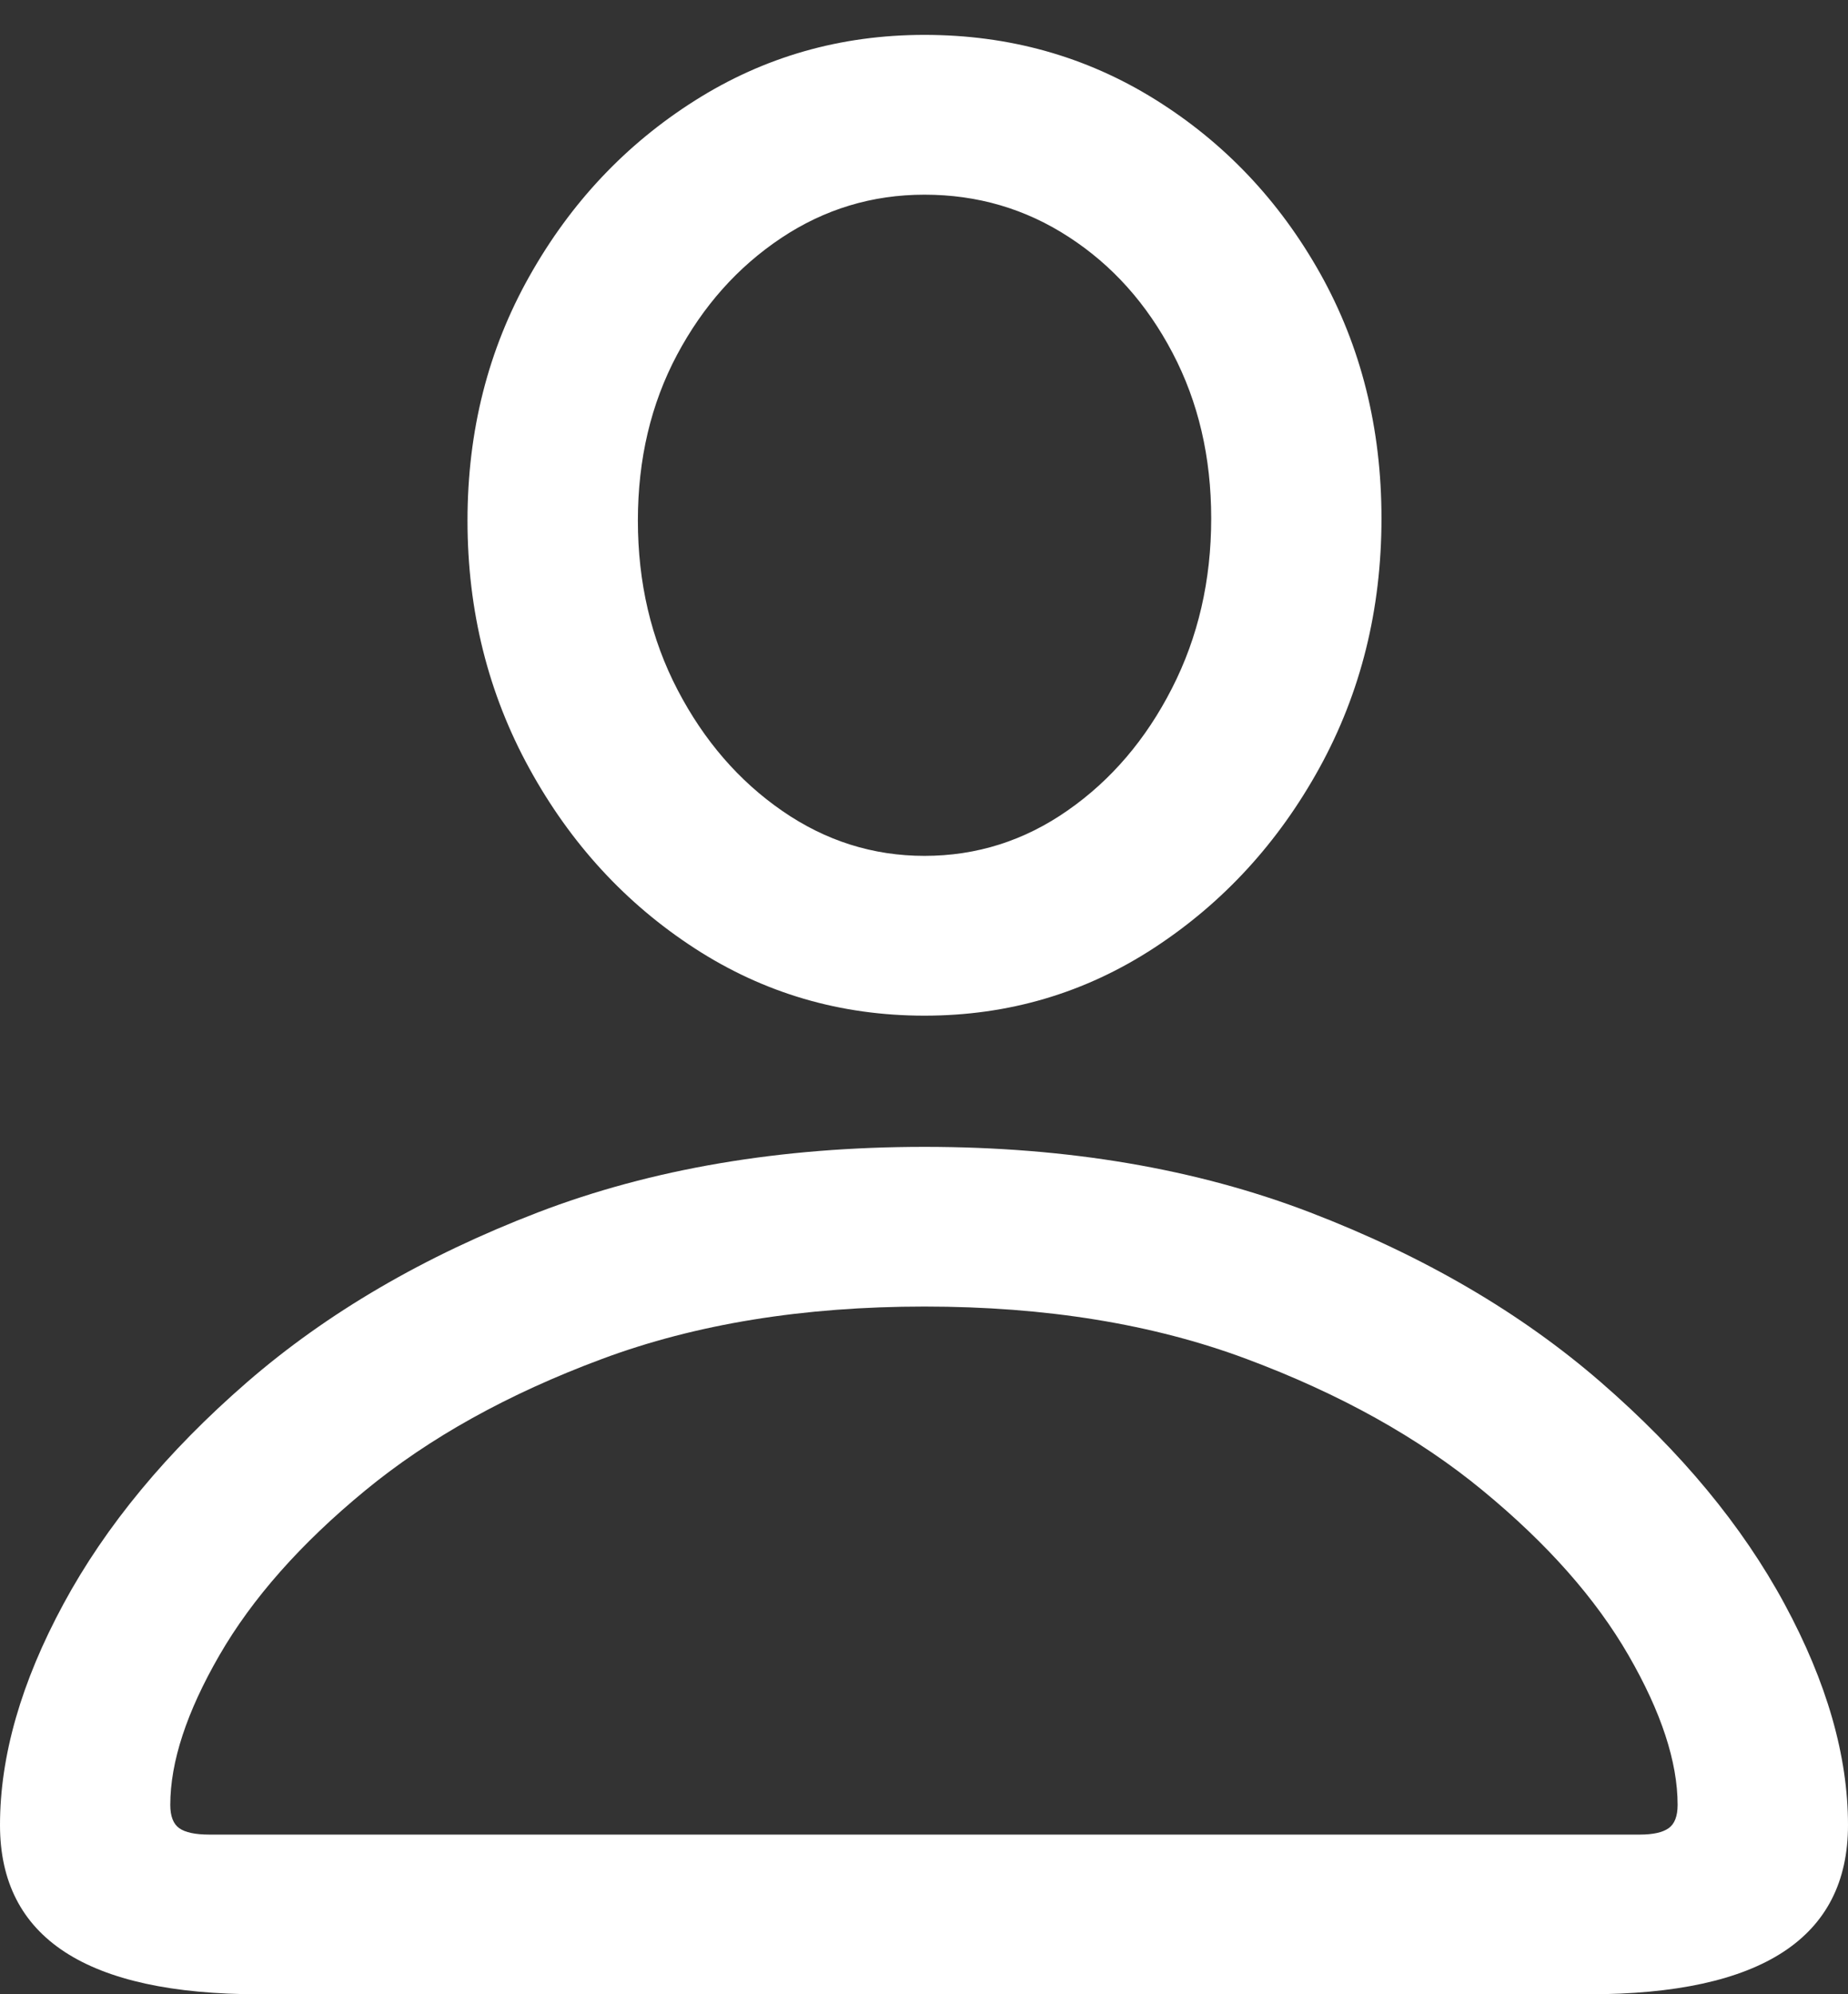 <?xml version="1.0" encoding="UTF-8"?>
<!--Generator: Apple Native CoreSVG 175.5-->
<!DOCTYPE svg
PUBLIC "-//W3C//DTD SVG 1.1//EN"
       "http://www.w3.org/Graphics/SVG/1.1/DTD/svg11.dtd">
<svg version="1.1" xmlns="http://www.w3.org/2000/svg" xmlns:xlink="http://www.w3.org/1999/xlink" width="17.061" height="18.408">
 <rect width="100%" height="100%" fill="#333333" stroke="none"/>
 <g>
  <rect height="18.408" opacity="0" width="17.061" x="0" y="0"/>
  <path d="M2.393 18.408L14.668 18.408Q17.061 18.408 17.061 16.846Q17.061 15.889 16.475 14.805Q15.889 13.721 14.78 12.759Q13.672 11.797 12.095 11.191Q10.518 10.586 8.535 10.586Q6.543 10.586 4.966 11.191Q3.389 11.797 2.28 12.759Q1.172 13.721 0.586 14.805Q0 15.889 0 16.846Q0 18.408 2.393 18.408ZM1.934 16.934Q1.738 16.934 1.655 16.875Q1.572 16.816 1.572 16.66Q1.572 16.064 2.026 15.278Q2.48 14.492 3.369 13.76Q4.258 13.027 5.557 12.544Q6.855 12.06 8.535 12.06Q10.215 12.06 11.509 12.544Q12.803 13.027 13.691 13.76Q14.58 14.492 15.034 15.278Q15.488 16.064 15.488 16.66Q15.488 16.816 15.405 16.875Q15.322 16.934 15.137 16.934ZM8.535 9.375Q9.697 9.375 10.654 8.75Q11.611 8.125 12.183 7.085Q12.754 6.045 12.754 4.785Q12.754 3.535 12.188 2.524Q11.621 1.514 10.664 0.918Q9.707 0.322 8.535 0.322Q7.373 0.322 6.416 0.928Q5.459 1.533 4.888 2.549Q4.316 3.564 4.316 4.805Q4.316 6.055 4.888 7.095Q5.459 8.135 6.416 8.755Q7.373 9.375 8.535 9.375ZM8.535 7.9Q7.822 7.9 7.222 7.485Q6.621 7.07 6.255 6.367Q5.889 5.664 5.889 4.805Q5.889 3.955 6.25 3.276Q6.611 2.598 7.212 2.197Q7.812 1.797 8.535 1.797Q9.268 1.797 9.868 2.188Q10.469 2.578 10.825 3.257Q11.182 3.936 11.182 4.785Q11.182 5.645 10.82 6.353Q10.459 7.061 9.858 7.48Q9.258 7.9 8.535 7.9Z" fill="#ffffff"/>
 </g>
</svg>
